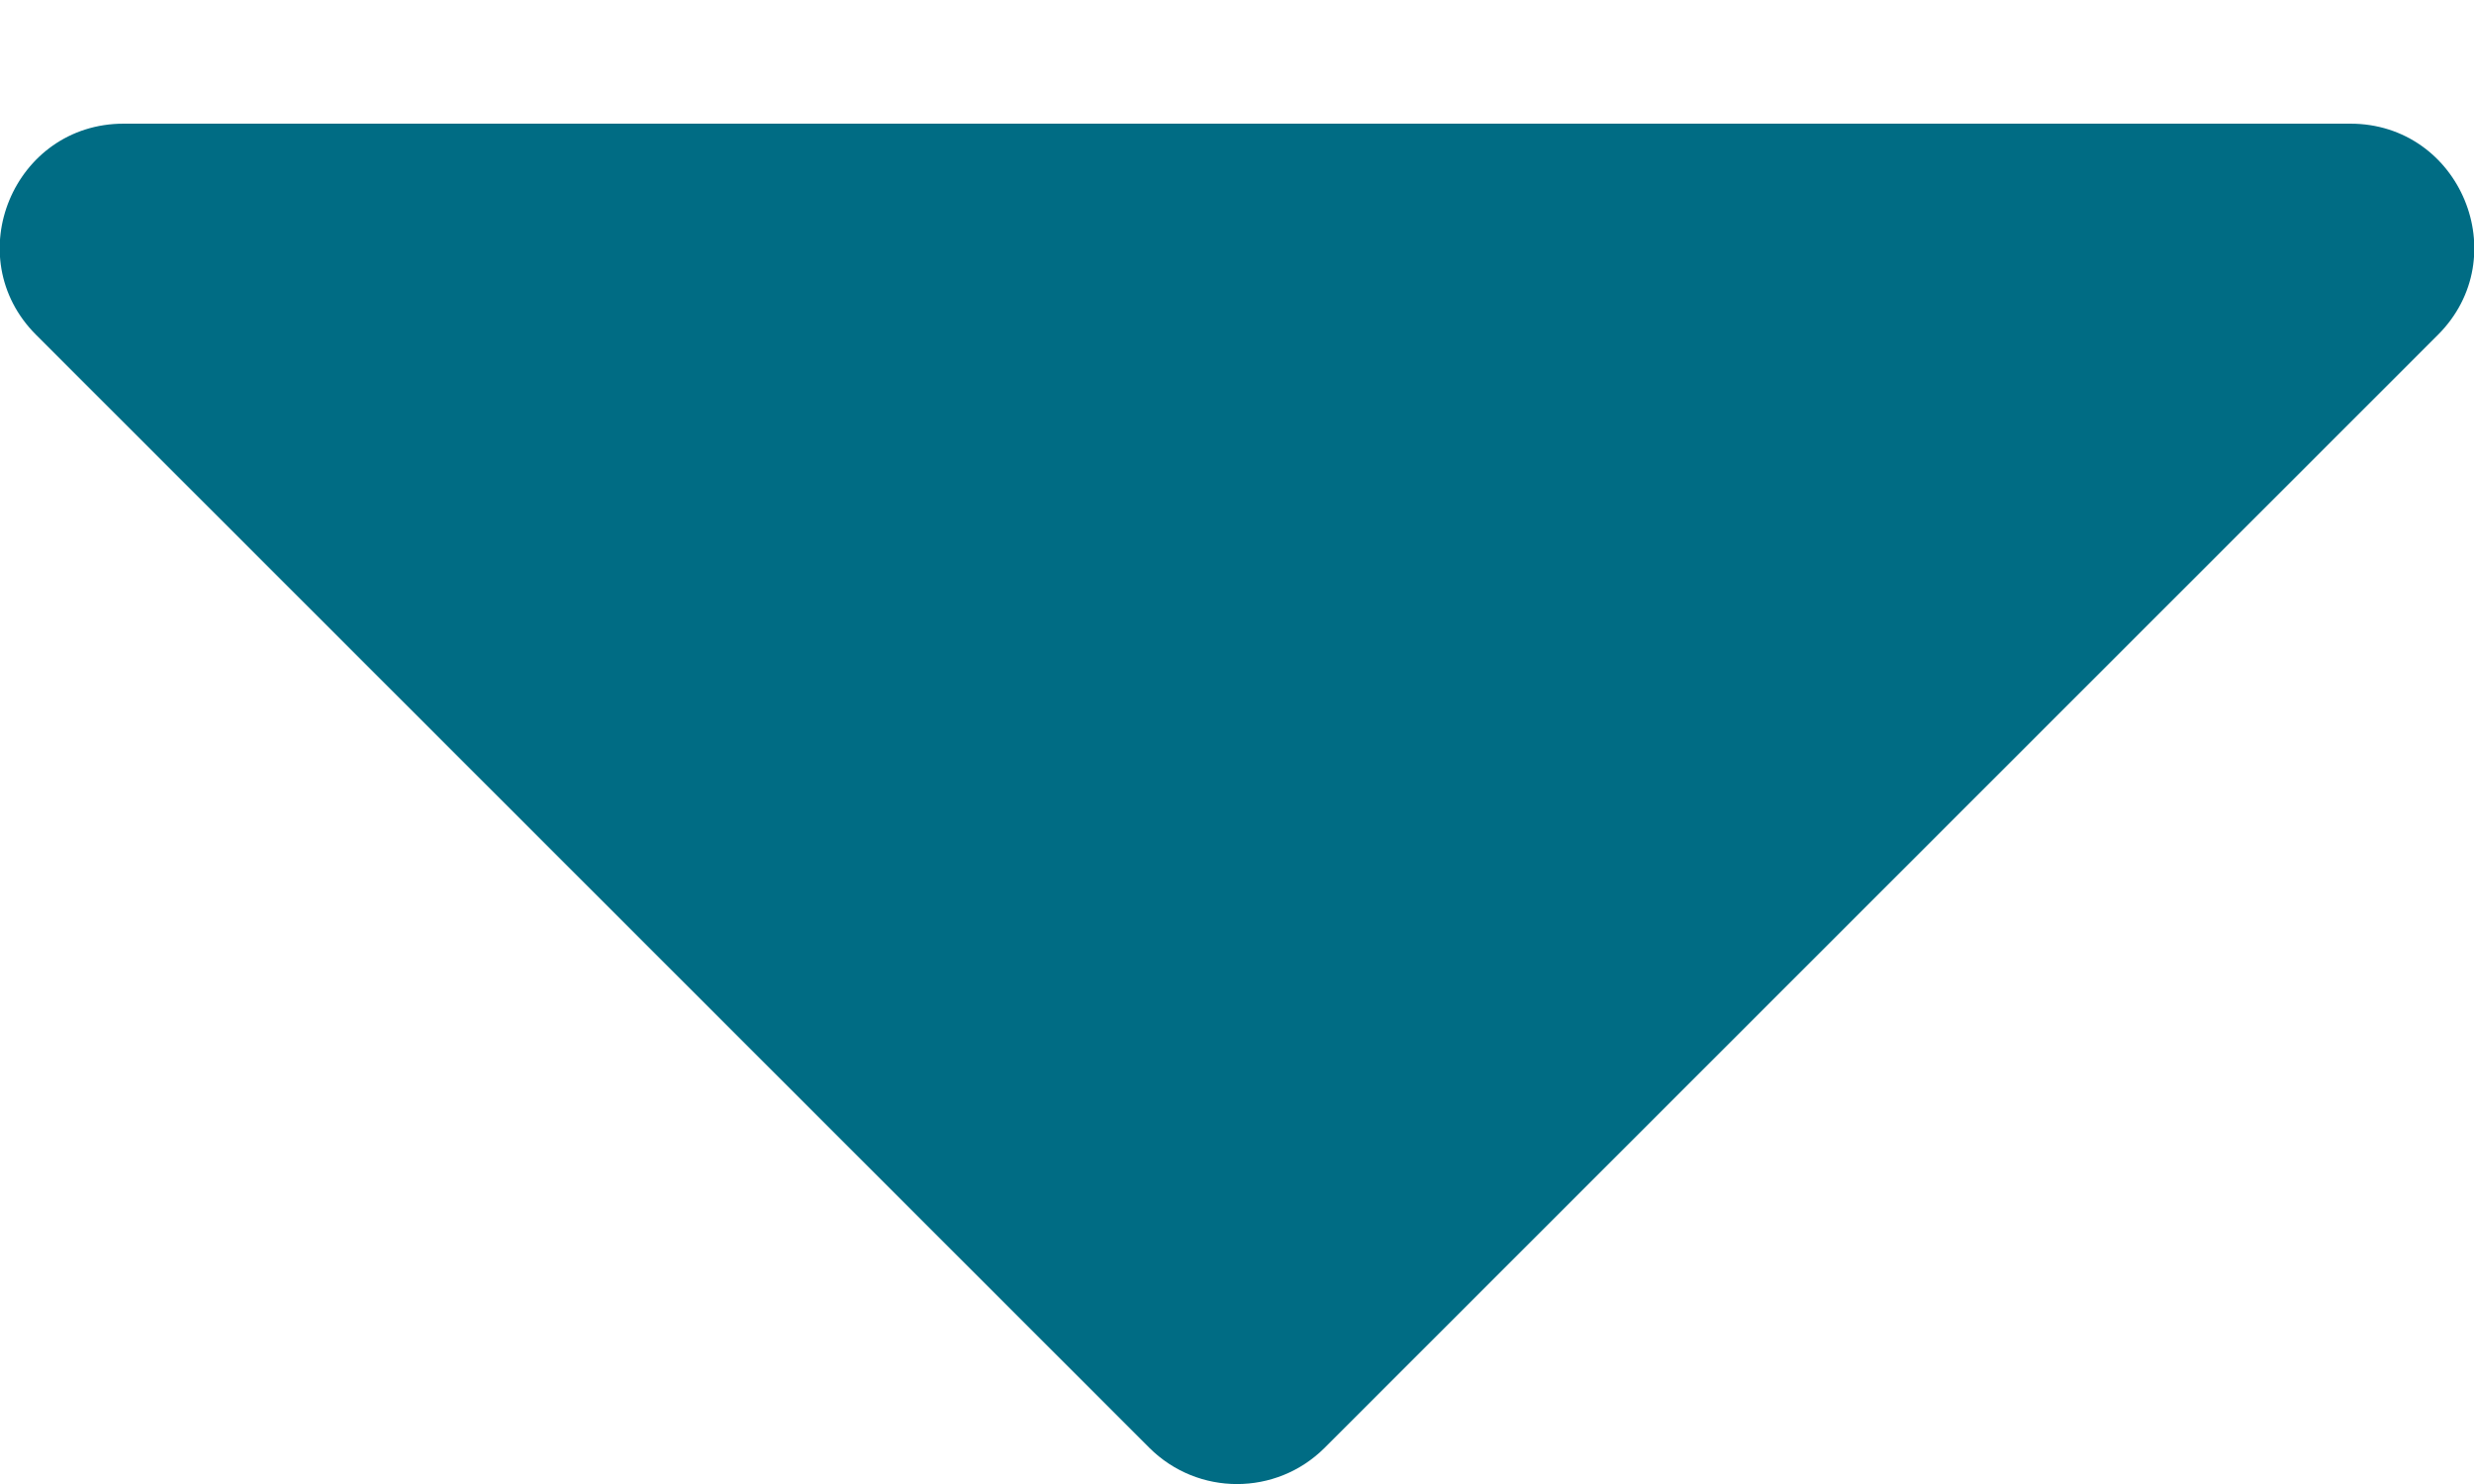 <svg width="10" height="6" viewBox="0 0 10 6" fill="none" xmlns="http://www.w3.org/2000/svg">
<path d="M9.5 0.5H0.5C0.055 0.5 -0.169 1.039 0.146 1.354L4.646 5.854C4.842 6.049 5.158 6.049 5.354 5.854L9.854 1.354C10.169 1.039 9.945 0.5 9.5 0.5Z" fill="#006C84"/>
</svg>
